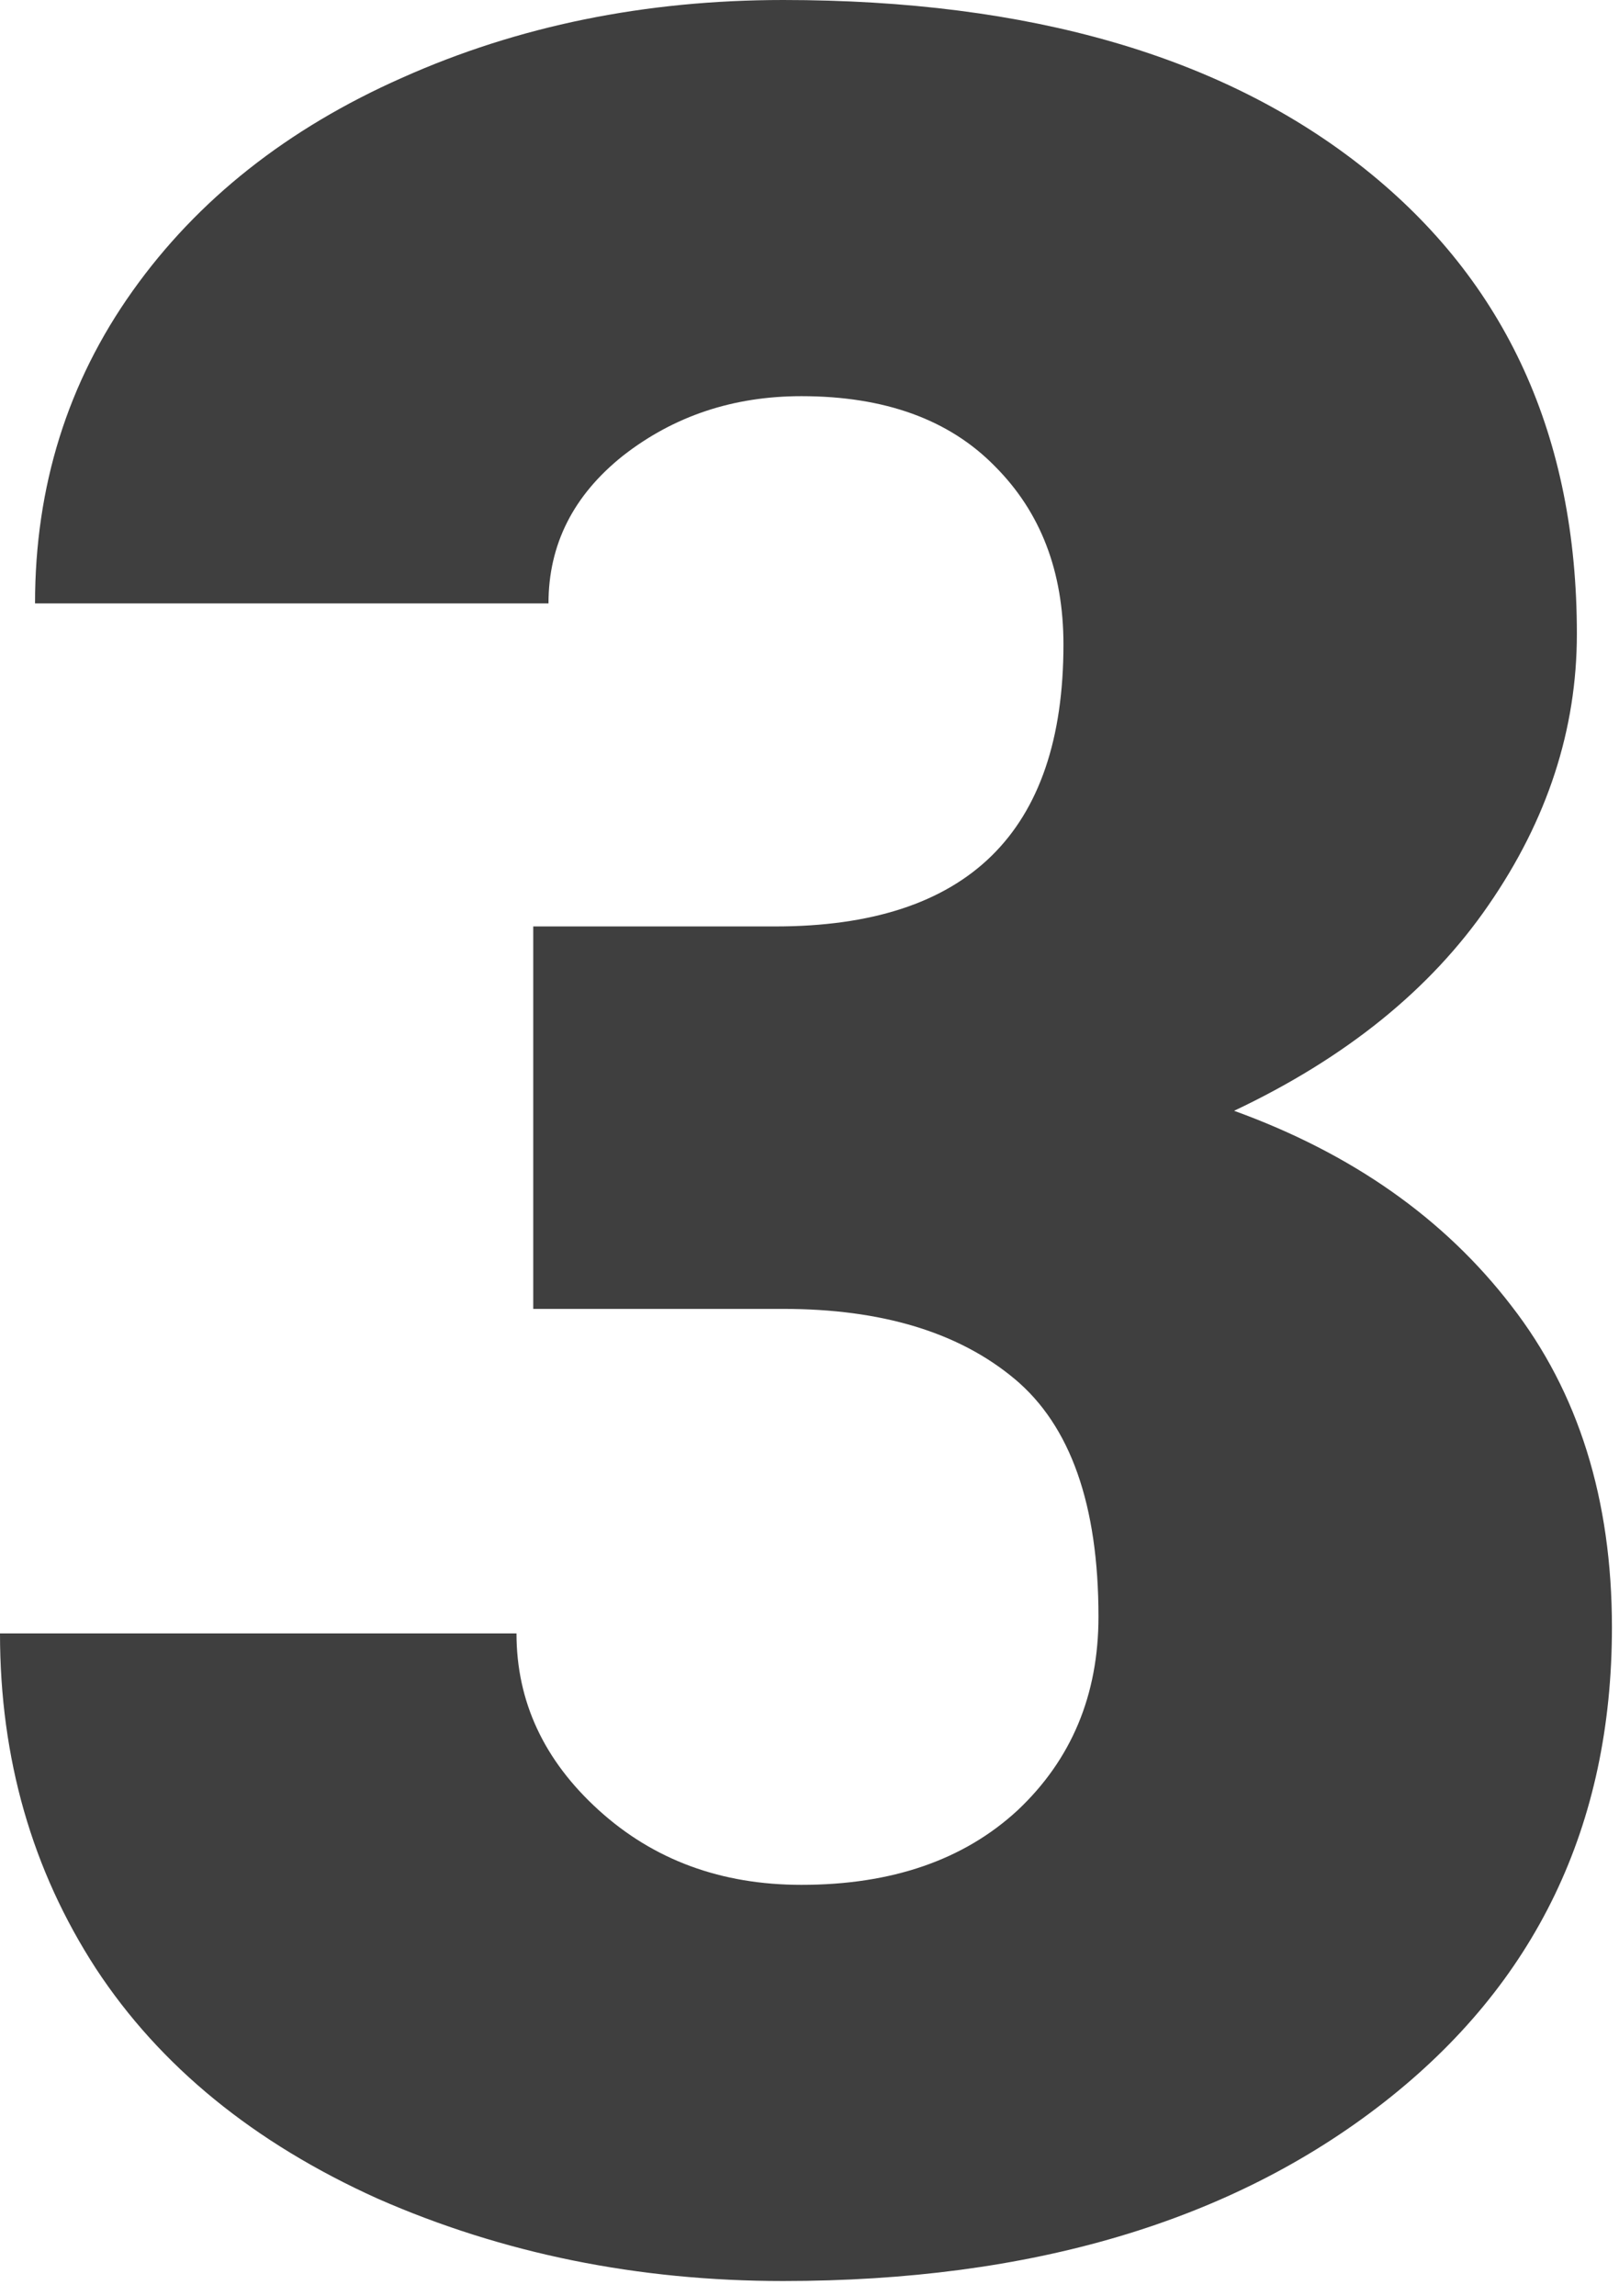 <svg width="55" height="78" viewBox="0 0 55 78" fill="none" xmlns="http://www.w3.org/2000/svg">
<path d="M18.115 31.469H26.345C32.866 31.469 36.127 28.277 36.127 21.894C36.127 19.409 35.351 17.391 33.798 15.838C32.245 14.251 30.054 13.457 27.225 13.457C24.913 13.457 22.894 14.13 21.169 15.476C19.478 16.821 18.633 18.495 18.633 20.496H1.19C1.19 16.528 2.295 12.991 4.503 9.886C6.711 6.78 9.765 4.365 13.664 2.64C17.598 0.88 21.911 0 26.604 0C34.988 0 41.579 1.915 46.375 5.745C51.171 9.575 53.569 14.837 53.569 21.531C53.569 24.775 52.569 27.846 50.567 30.744C48.601 33.608 45.719 35.937 41.924 37.731C45.926 39.181 49.066 41.389 51.344 44.356C53.621 47.289 54.76 50.93 54.76 55.277C54.76 62.006 52.172 67.389 46.996 71.426C41.82 75.463 35.023 77.481 26.604 77.481C21.669 77.481 17.08 76.55 12.836 74.686C8.626 72.789 5.435 70.184 3.261 66.871C1.087 63.524 0 59.728 0 55.484H17.546C17.546 57.796 18.477 59.797 20.341 61.488C22.204 63.179 24.499 64.024 27.225 64.024C30.296 64.024 32.745 63.179 34.574 61.488C36.403 59.763 37.317 57.572 37.317 54.915C37.317 51.12 36.368 48.428 34.471 46.841C32.573 45.254 29.951 44.46 26.604 44.46H18.115V31.469Z" fill="#3F3F3F"/>
</svg>
